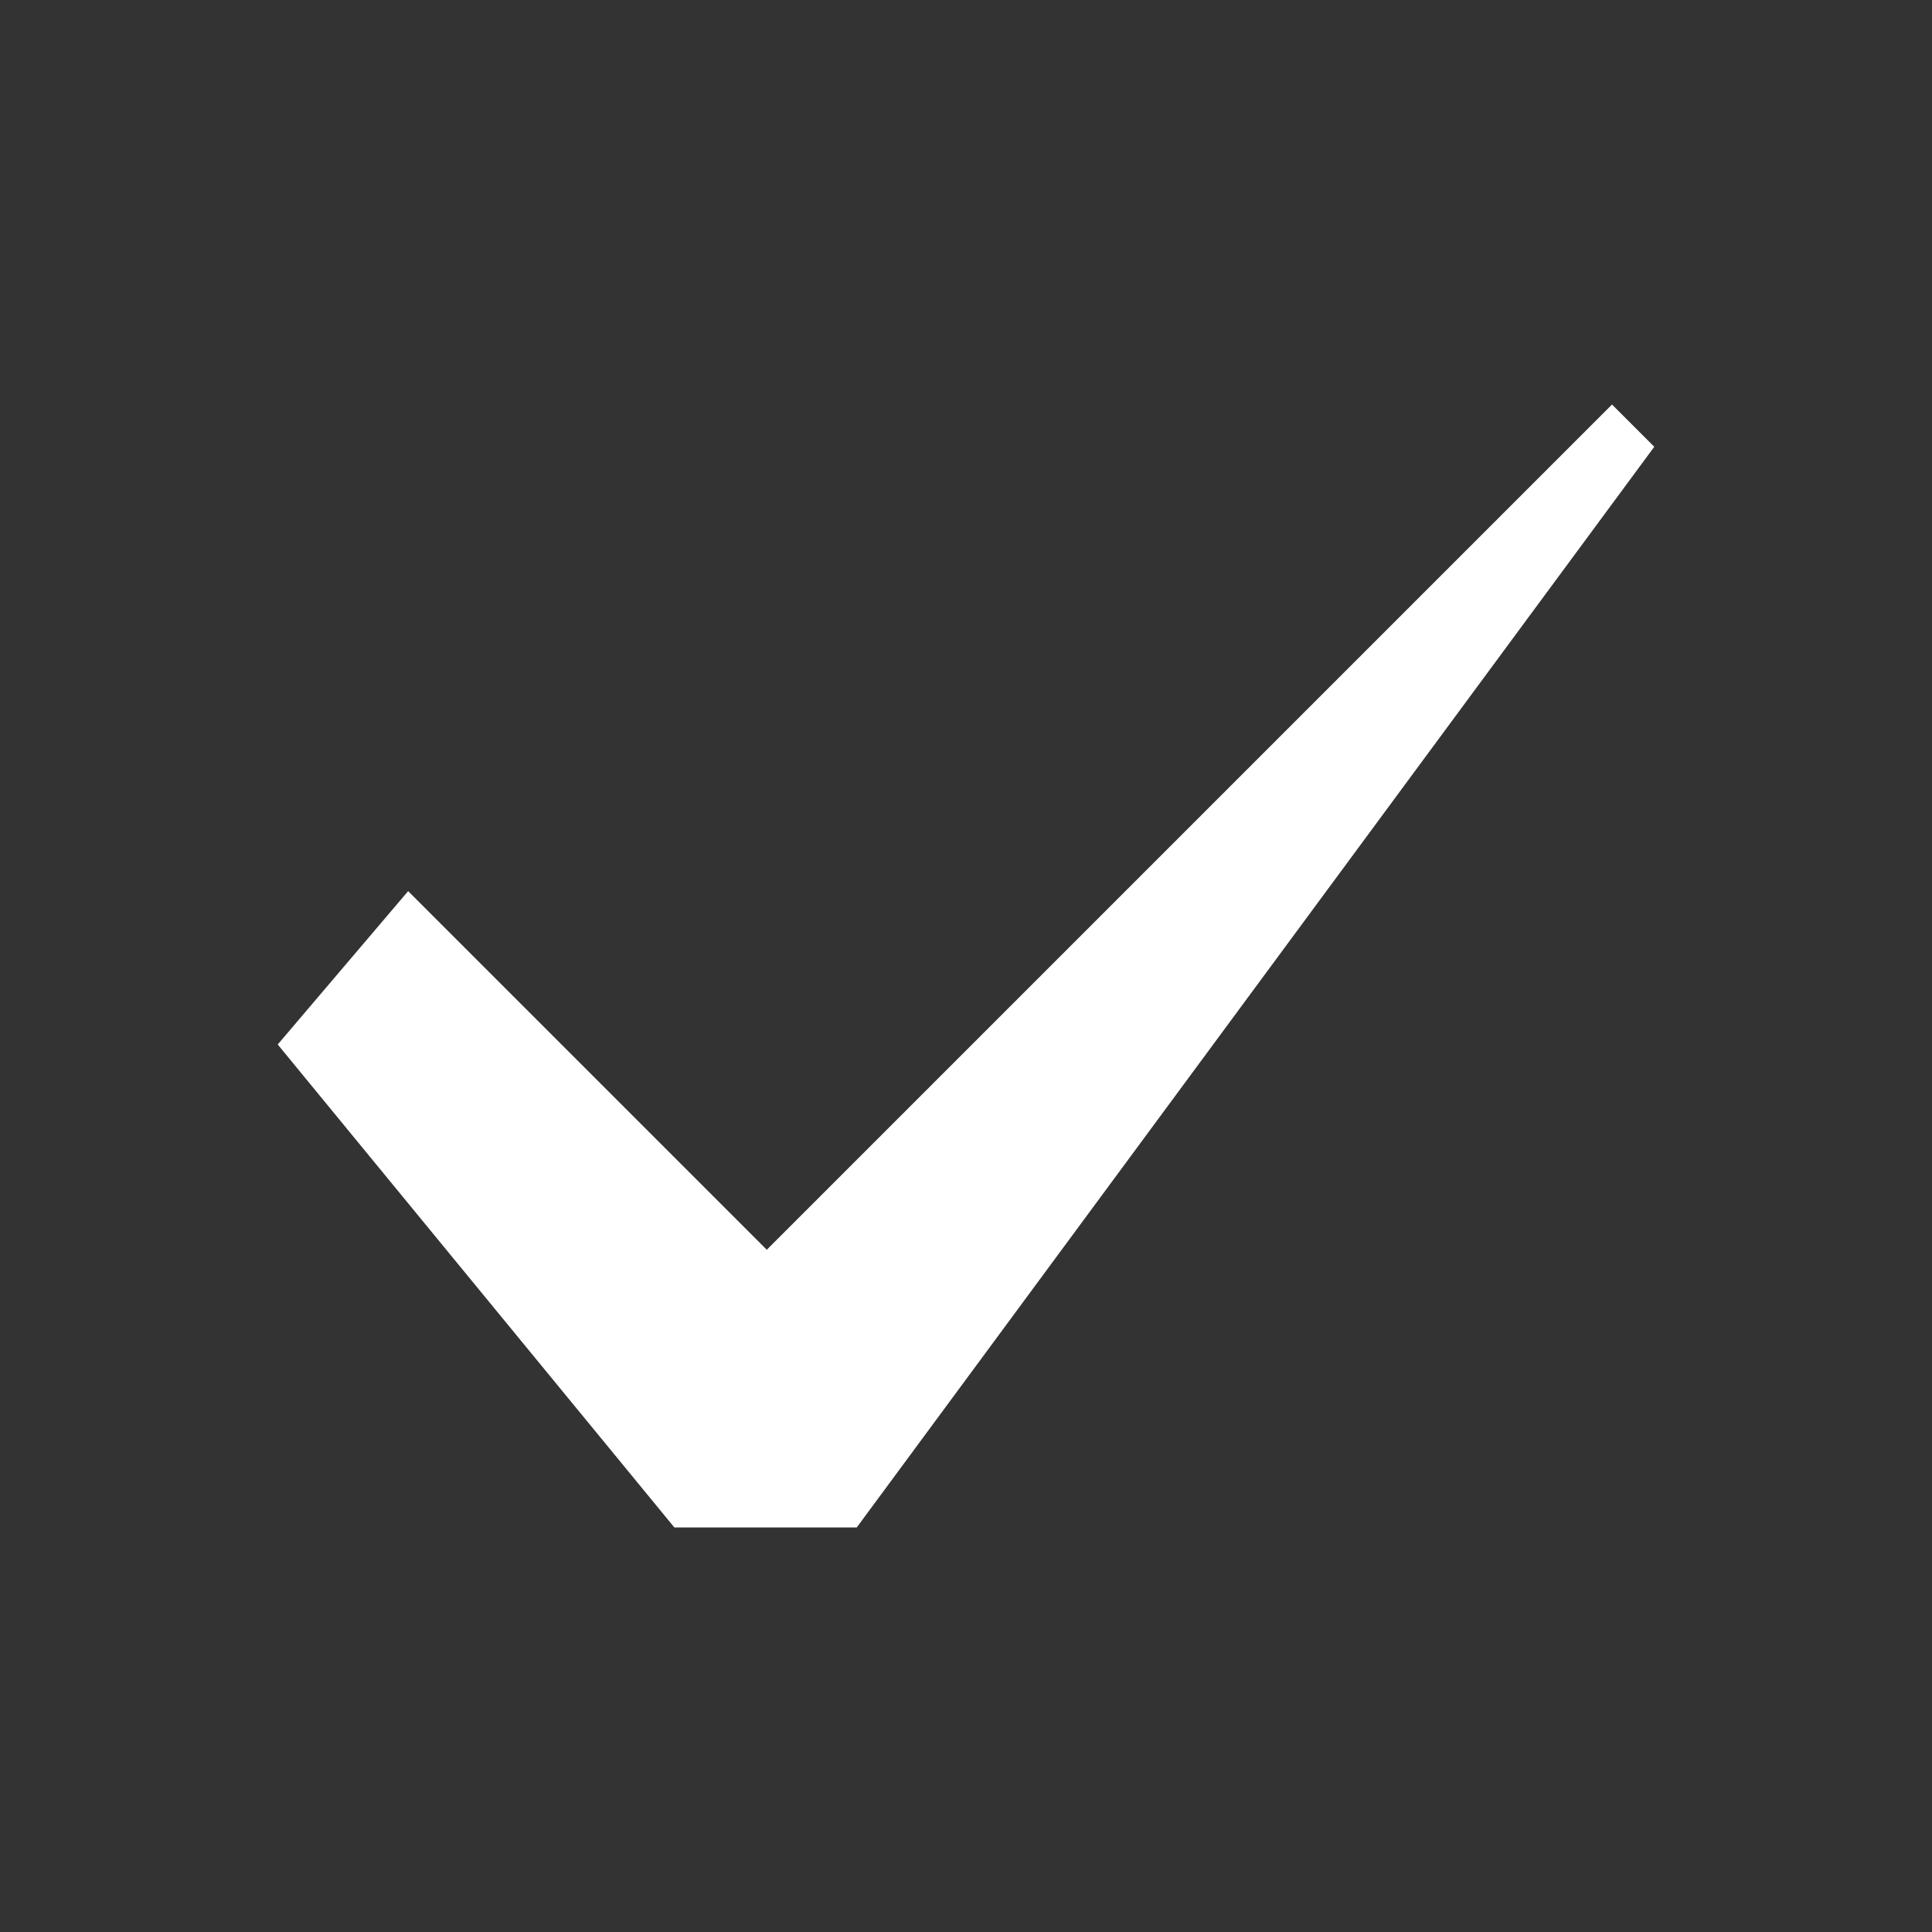 <svg xmlns="http://www.w3.org/2000/svg" version="1.1" viewBox="0 0 16 16">
<rect x="0" y="0" width="16" height="16" fill="#333333" stroke="none"/>
<path d="m2.3 8.65 3.285 4h1.51l6.605-8.95-0.35-0.35-7 7-2.97-2.97-1.08 1.27z" fill="#FFF" class="theme_selected_fg"/>
</svg>